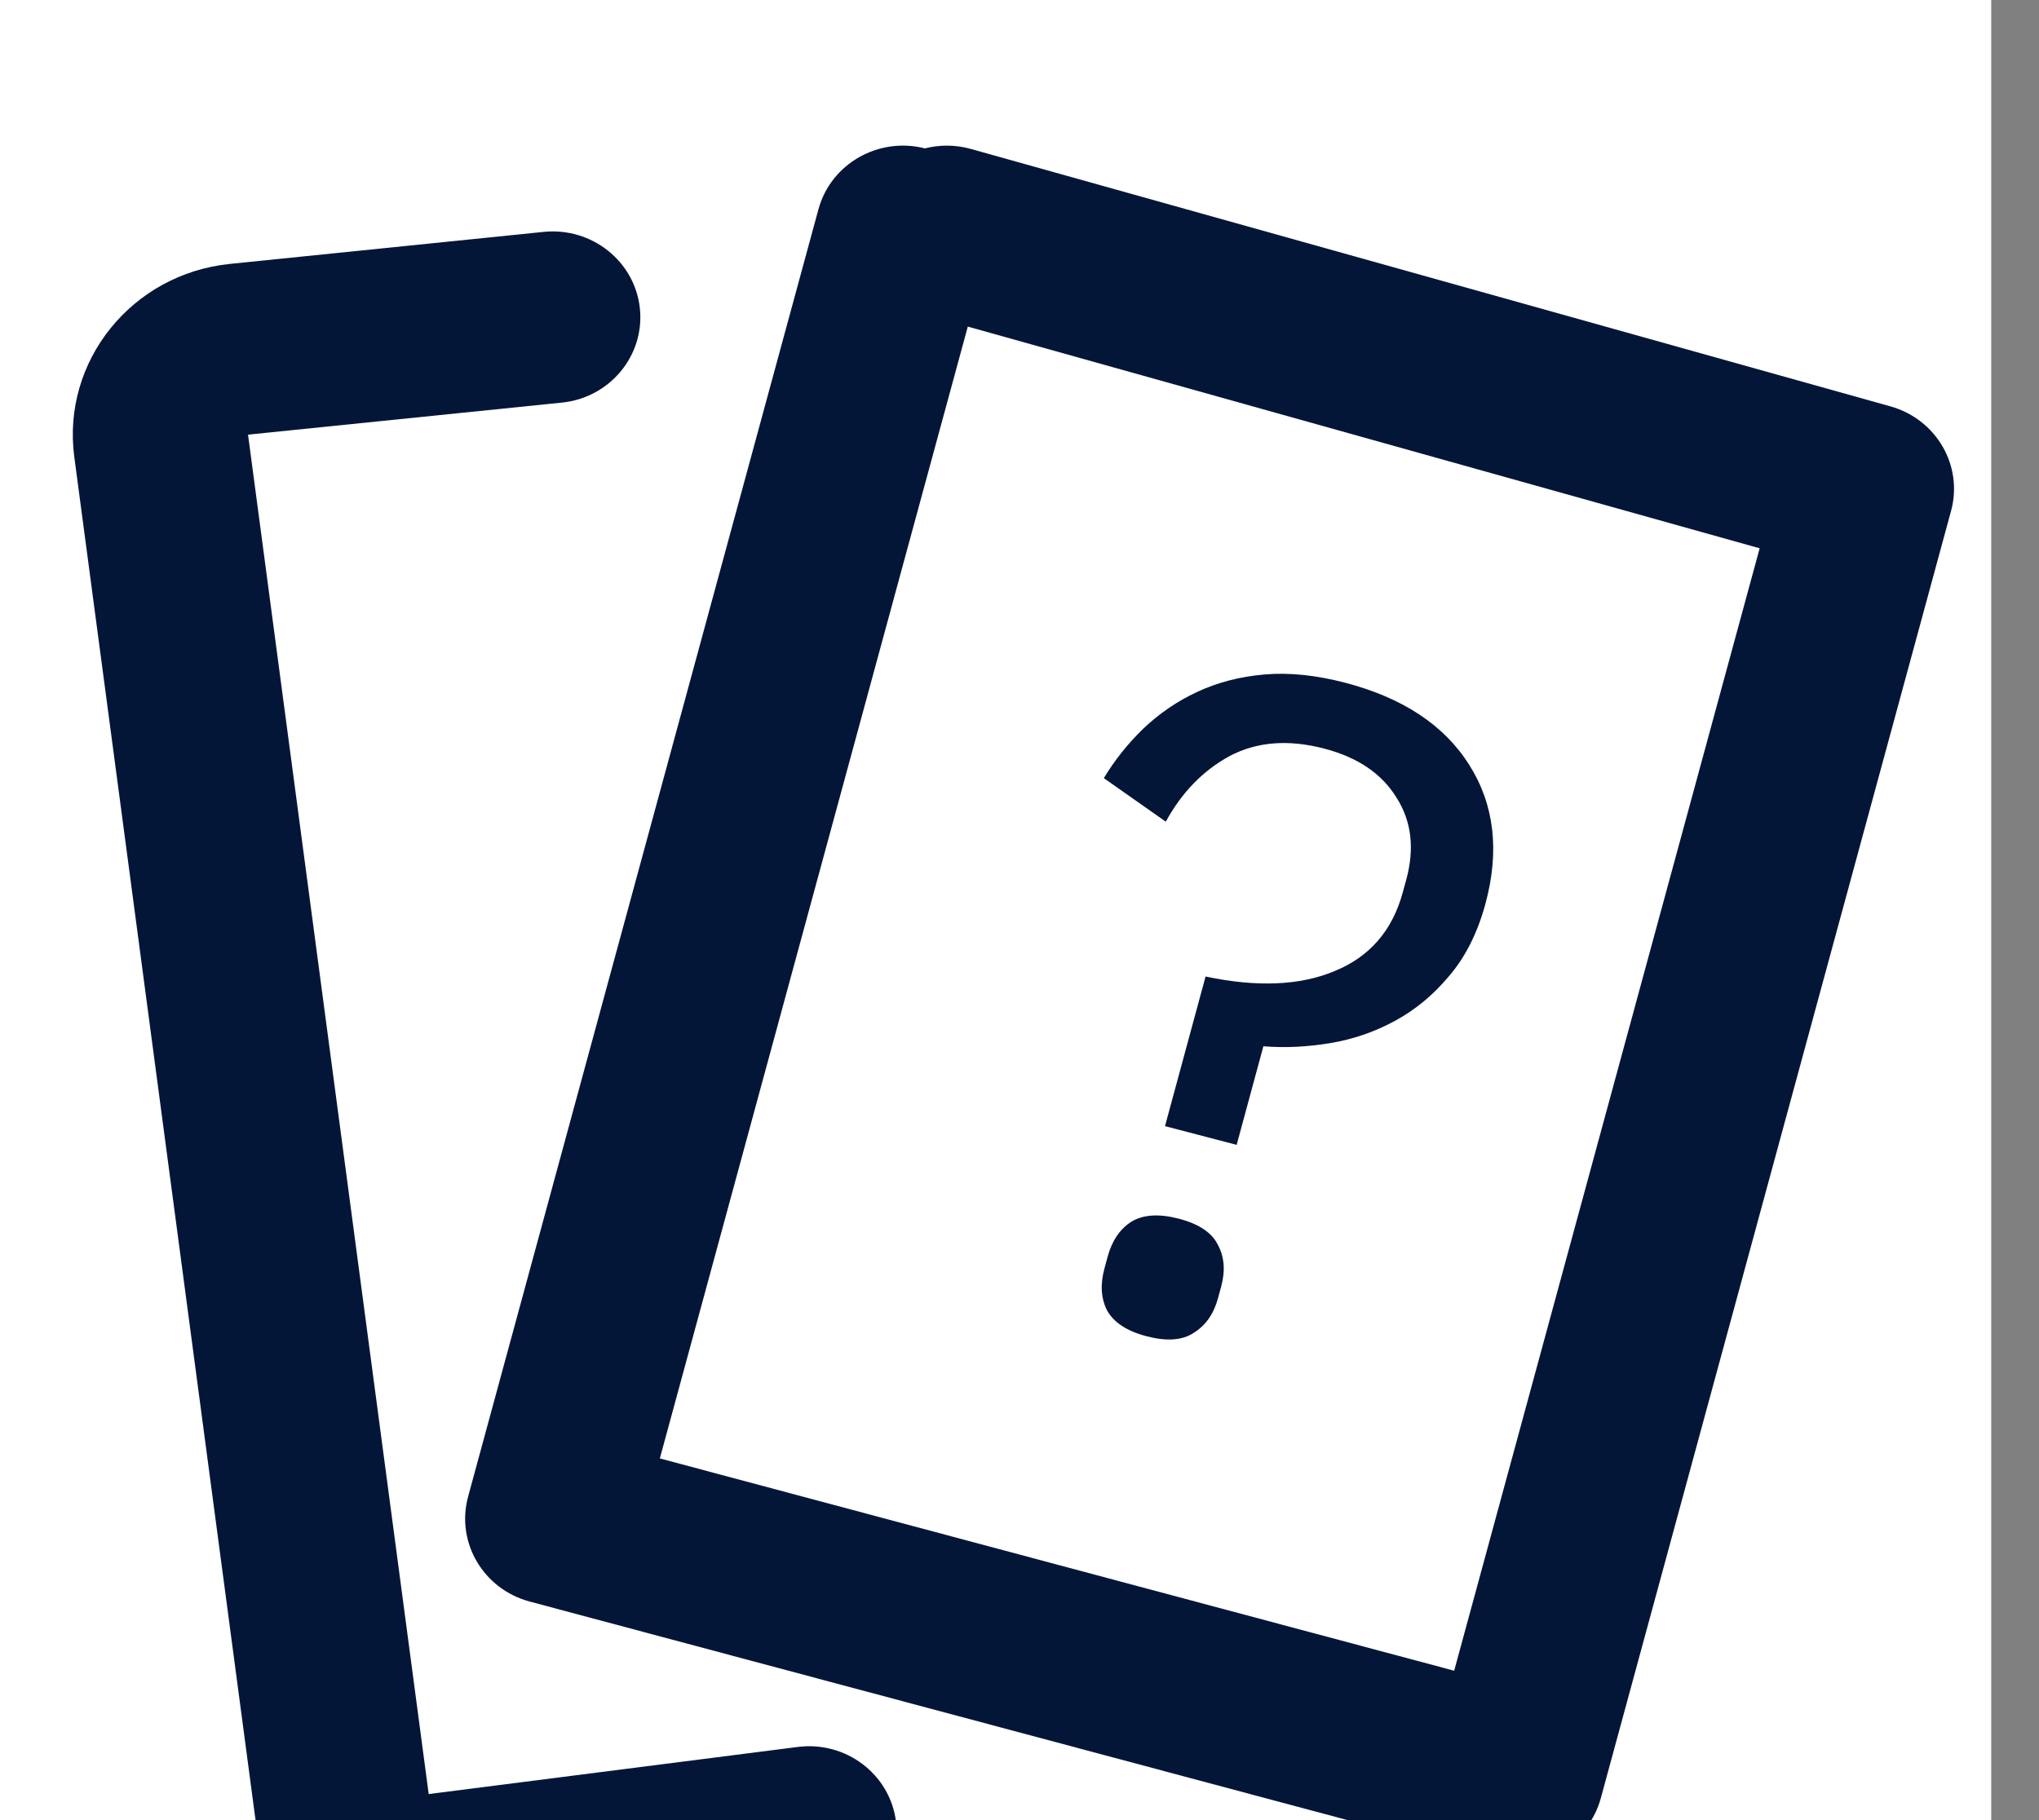 <svg width="28" height="25" viewBox="0 0 28 25" fill="none" xmlns="http://www.w3.org/2000/svg">
    <rect x="0" y="0" width="28" height="25" fill="#808080" stroke="none"/>
    <g clip-path="url(#clip0_22_62)">
        <rect width="27.344" height="25" fill="white" />
        <path
            d="M15.998 15.468L16.555 13.413C17.263 13.562 17.854 13.537 18.327 13.338C18.809 13.142 19.122 12.78 19.264 12.254L19.312 12.079C19.427 11.652 19.383 11.279 19.178 10.957C18.976 10.627 18.644 10.402 18.184 10.282C17.689 10.153 17.256 10.188 16.883 10.386C16.518 10.586 16.227 10.886 16.009 11.286L15.158 10.688C15.307 10.441 15.487 10.215 15.698 10.01C15.919 9.8 16.166 9.631 16.437 9.505C16.719 9.373 17.028 9.293 17.365 9.264C17.701 9.235 18.07 9.273 18.47 9.377C19.263 9.584 19.832 9.96 20.176 10.506C20.521 11.052 20.595 11.688 20.398 12.415C20.289 12.816 20.122 13.148 19.895 13.411C19.68 13.668 19.433 13.872 19.154 14.023C18.876 14.174 18.579 14.276 18.264 14.328C17.949 14.38 17.644 14.395 17.349 14.371L16.982 15.725L15.998 15.468Z"
            fill="#041638" />
        <path
            d="M15.749 18.355C15.476 18.284 15.294 18.165 15.202 17.998C15.119 17.834 15.107 17.642 15.166 17.425L15.21 17.262C15.269 17.045 15.376 16.885 15.532 16.783C15.696 16.682 15.914 16.668 16.187 16.739C16.46 16.81 16.638 16.928 16.721 17.092C16.813 17.259 16.829 17.451 16.77 17.669L16.726 17.831C16.667 18.049 16.555 18.207 16.391 18.308C16.236 18.41 16.022 18.426 15.749 18.355Z"
            fill="#041638" />
        <path fill-rule="evenodd" clip-rule="evenodd"
            d="M13.333 2.046C13.119 1.986 12.902 1.987 12.701 2.038C12.063 1.876 11.409 2.249 11.239 2.875L6.428 20.557C6.258 21.184 6.636 21.827 7.274 21.998L20.503 25.534C20.812 25.617 21.142 25.575 21.419 25.419C21.697 25.262 21.899 25.004 21.982 24.701L26.792 7.019C26.962 6.398 26.591 5.759 25.961 5.582L13.333 2.046ZM9.061 20.032L13.29 4.486L24.164 7.531L19.969 22.948L9.061 20.032Z"
            fill="#041638" />
        <path
            d="M1.02 6.275C0.846 4.96 1.811 3.763 3.156 3.625L7.466 3.185C8.126 3.118 8.718 3.588 8.787 4.236C8.855 4.883 8.376 5.463 7.715 5.53L3.406 5.97L5.887 24.642L10.955 23.995C11.614 23.911 12.217 24.366 12.303 25.012C12.389 25.657 11.925 26.249 11.266 26.333L6.197 26.98C4.88 27.148 3.673 26.238 3.502 24.947L1.02 6.275Z"
            fill="#041638" />
    </g>
    <defs>
        <clipPath id="clip0_22_62">
            <rect width="27.344" height="25" fill="white" />
        </clipPath>
    </defs>
</svg>
    